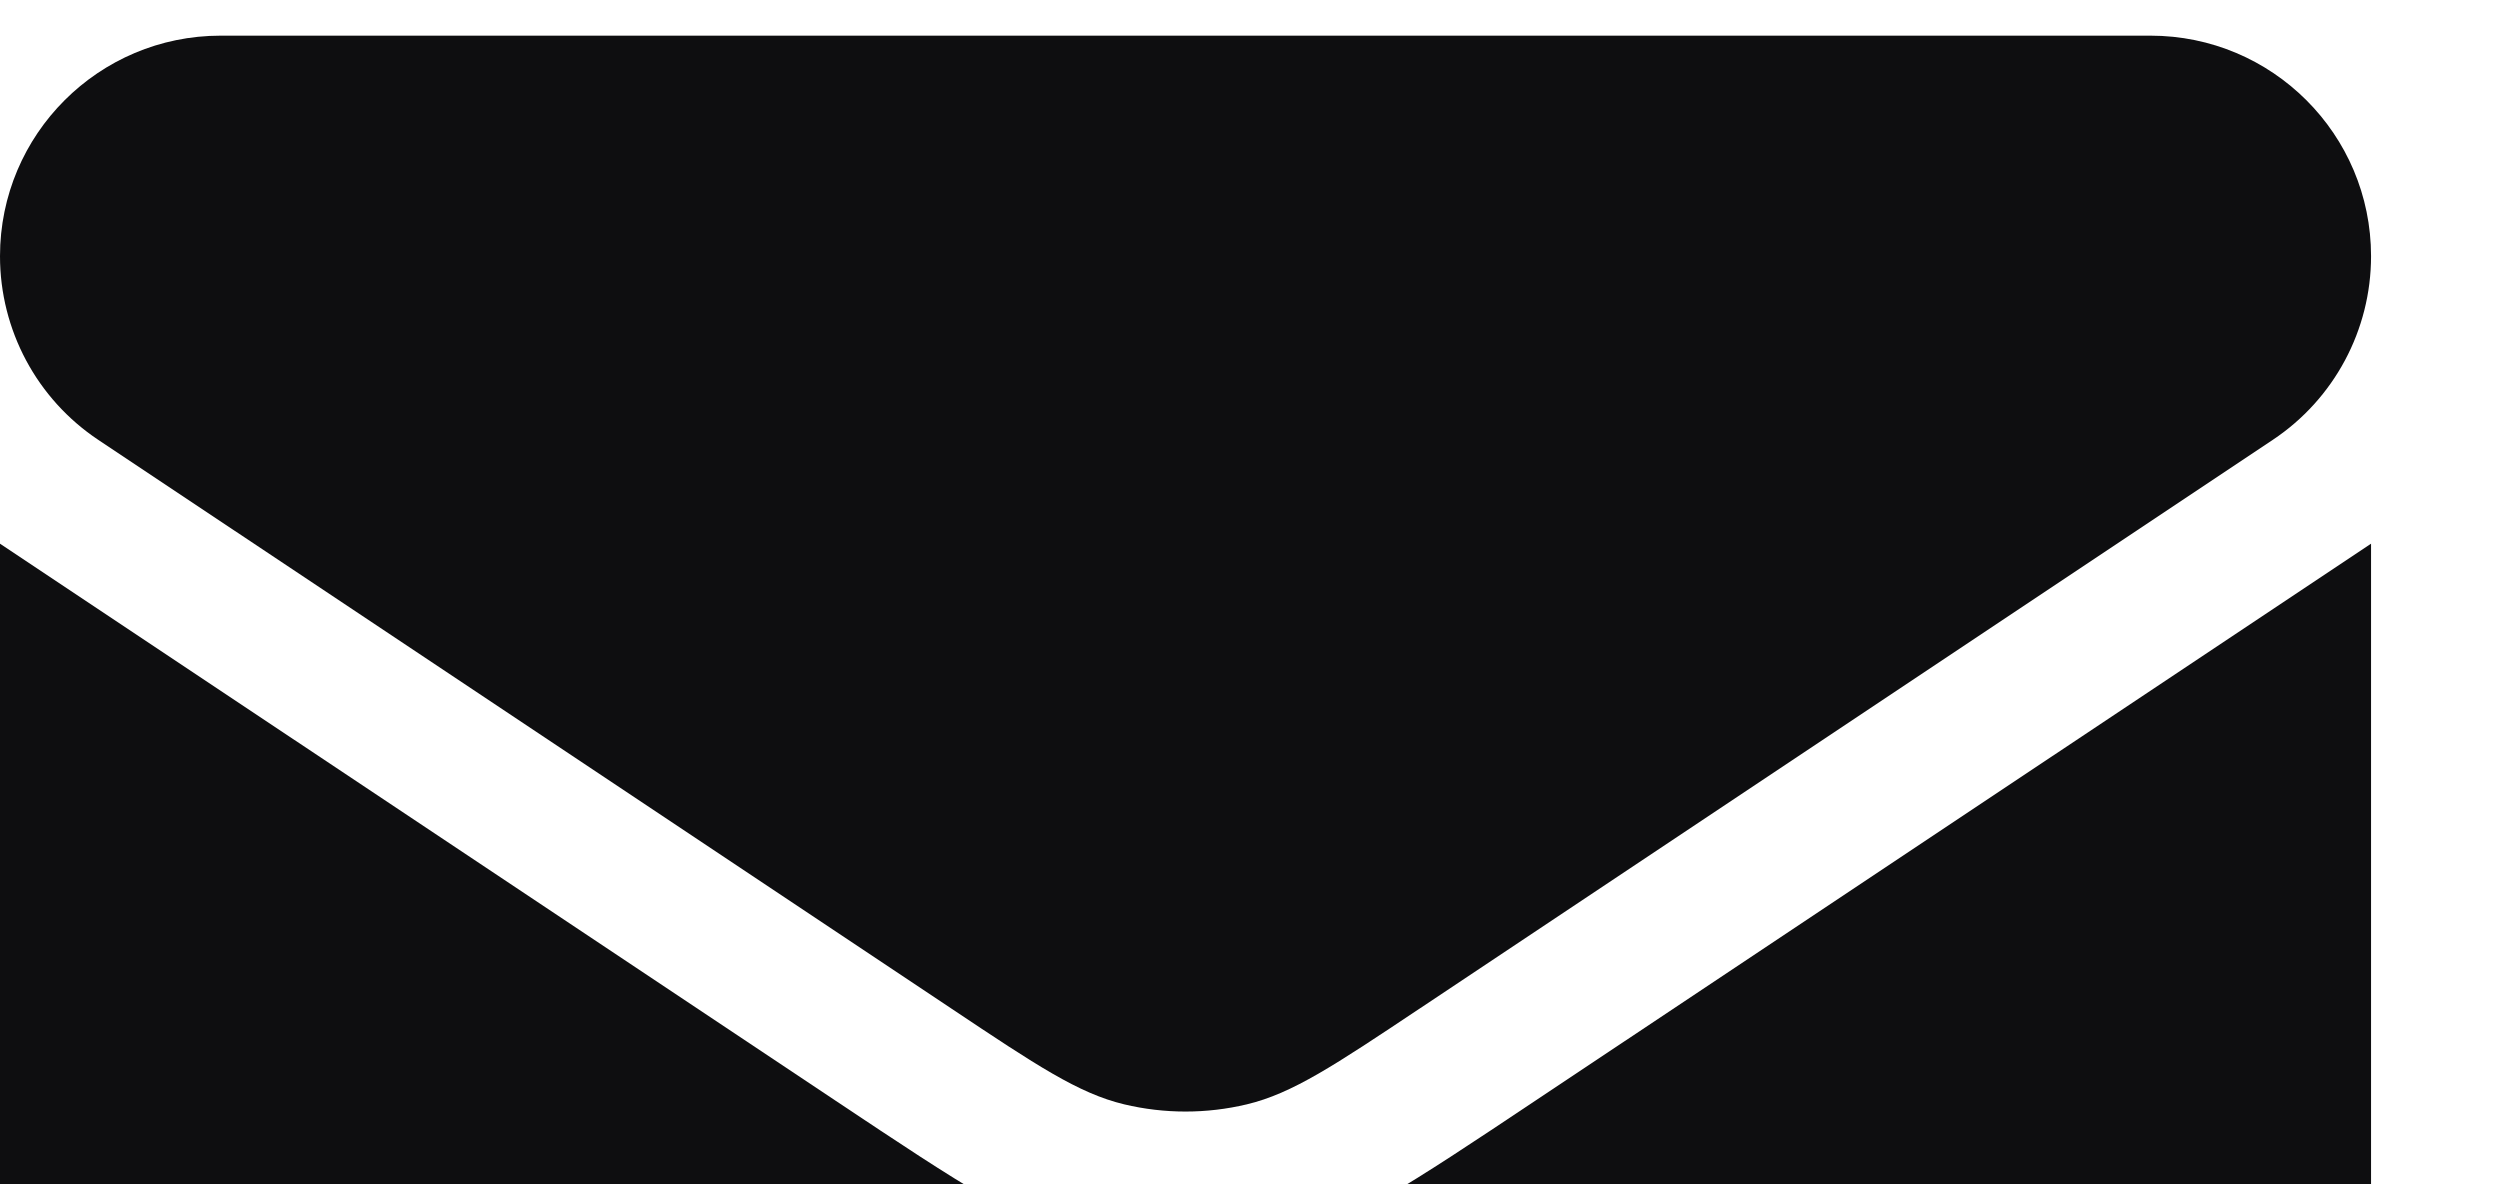 <svg width="19" height="9" viewBox="0 0 19 9" fill="none" xmlns="http://www.w3.org/2000/svg">
<rect width="19" height="9" fill="#E8E8E8"/>
<rect x="-364" y="-336" width="850" height="529" rx="10" fill="white"/>
<path d="M16.343 0.271H1.677C0.751 0.271 0 1.021 0 1.947C0 2.508 0.28 3.032 0.747 3.343L7.235 7.668L7.235 7.668C7.876 8.096 8.197 8.31 8.544 8.393C8.85 8.466 9.17 8.466 9.476 8.393C9.823 8.31 10.143 8.096 10.785 7.668L10.785 7.668L17.273 3.343C17.74 3.032 18.02 2.508 18.02 1.947C18.02 1.021 17.269 0.271 16.343 0.271Z" fill="#0E0E10"/>
<path d="M3.2 14H14.82C15.94 14 16.5 14 16.928 13.782C17.304 13.59 17.61 13.284 17.802 12.908C18.02 12.48 18.02 11.92 18.02 10.8V4.132L11.672 8.363C10.71 9.005 10.229 9.326 9.709 9.45C9.249 9.56 8.77 9.56 8.311 9.45C7.791 9.326 7.31 9.005 6.347 8.363L0 4.132V10.8C0 11.92 0 12.48 0.218 12.908C0.41 13.284 0.716 13.59 1.092 13.782C1.52 14 2.08 14 3.2 14Z" fill="#0E0E10"/>
</svg>
